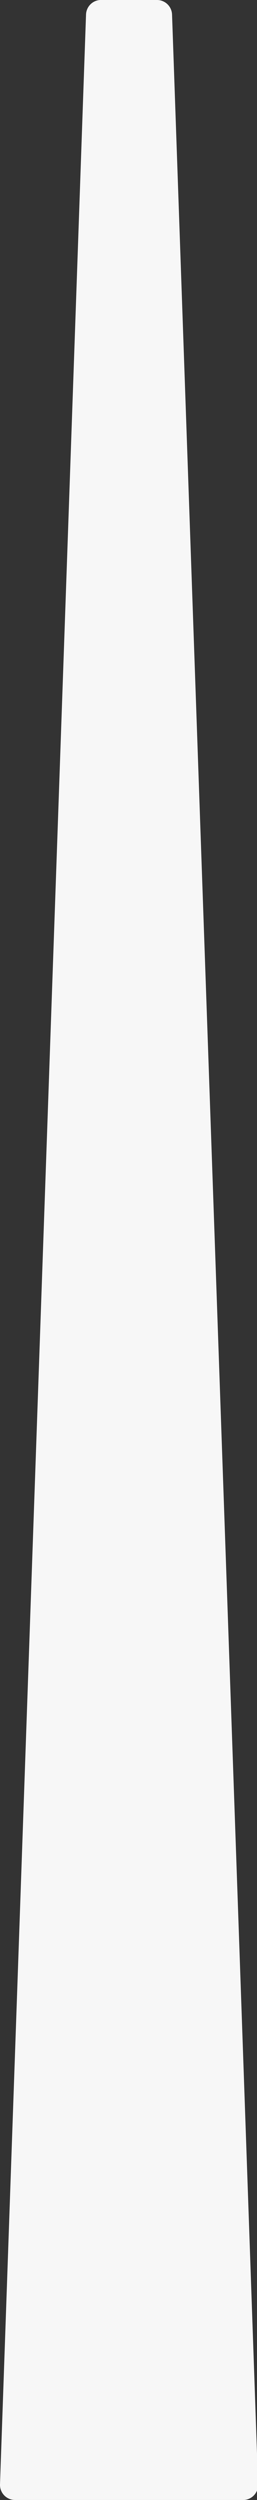 <svg xmlns="http://www.w3.org/2000/svg" viewBox="0 0 11.95 116"><rect x="0" y="0" width="11.95" height="116" fill="#333333" stroke="none"/><defs><style>.cls-1{fill:#f7f7f7;}</style></defs><title>dial_hr_dark</title><g id="Layer_2" data-name="Layer 2"><g id="Dials"><path class="cls-1" d="M11.25,116H.7a.7.7,0,0,1-.7-.72L4,.68A.7.7,0,0,1,4.65,0H7.3A.7.7,0,0,1,8,.68L12,115.28A.7.7,0,0,1,11.25,116Z"/></g></g></svg>